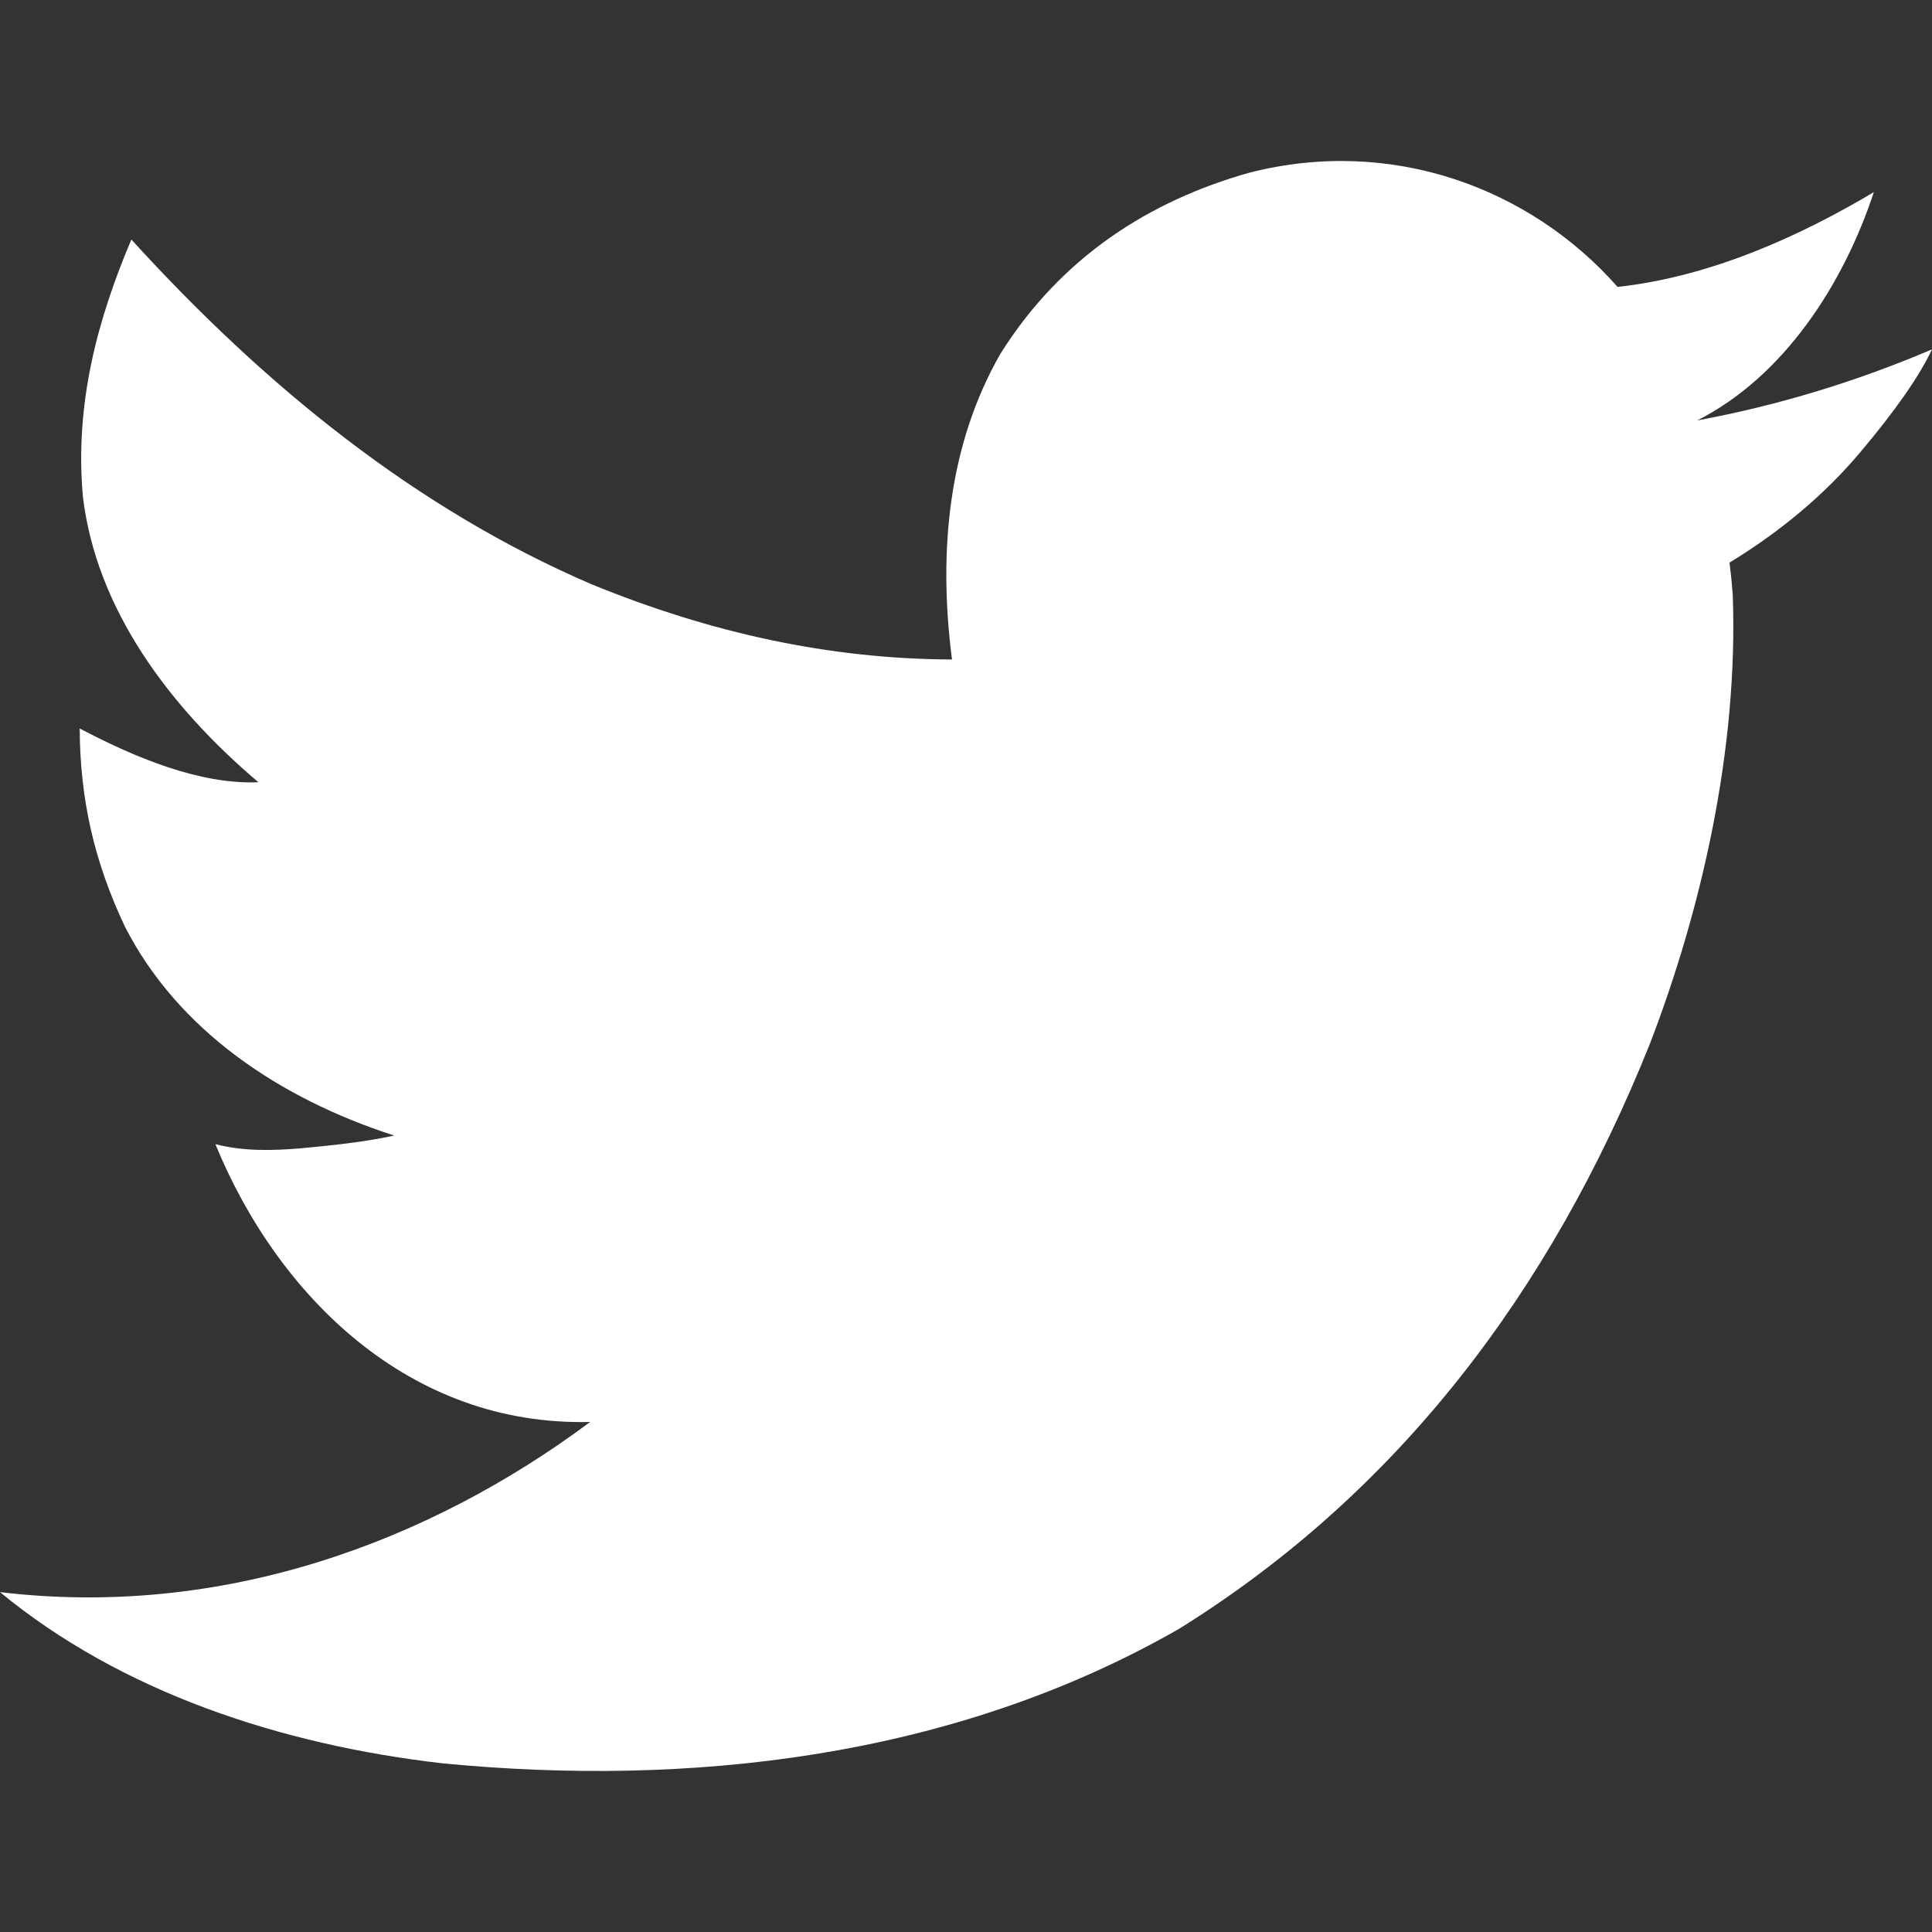 <svg width="40" height="40" viewBox="0 0 40 40" fill="none" xmlns="http://www.w3.org/2000/svg">
<rect x="0" y="0" width="40" height="40" fill="#333333" stroke="none"/>
<path d="M40 7.233C39.733 7.798 39.234 8.511 38.506 9.374C37.778 10.236 36.879 10.994 35.808 11.648C35.838 11.886 35.86 12.109 35.875 12.317C35.991 15.521 35.223 18.845 34.158 21.614C32.094 26.764 28.932 30.908 24.415 33.721C19.704 36.423 14.218 36.998 9.164 36.508C5.808 36.123 2.501 35.027 0 32.963C4.574 33.51 8.844 31.954 12.219 29.44C8.469 29.535 5.745 26.823 4.459 23.688C5.039 23.84 5.646 23.822 6.198 23.777C6.879 23.713 7.525 23.649 8.161 23.51C5.77 22.738 3.678 21.32 2.586 19.184C1.946 17.83 1.657 16.541 1.65 15.082C2.77 15.671 4.118 16.246 5.351 16.196C3.488 14.618 1.995 12.601 1.717 10.288C1.542 8.359 2.024 6.598 2.72 4.959C5.507 8.022 8.634 10.542 12.241 12.094C14.707 13.104 17.167 13.644 19.71 13.654C19.417 11.383 19.645 9.186 20.714 7.322C21.971 5.318 23.806 4.156 25.864 3.576C28.809 2.821 31.681 3.888 33.49 5.94C35.44 5.729 37.309 4.864 38.796 3.978C38.164 5.891 36.934 7.794 35.139 8.705C36.848 8.388 38.478 7.883 40 7.233Z" fill="white"/>
</svg>
